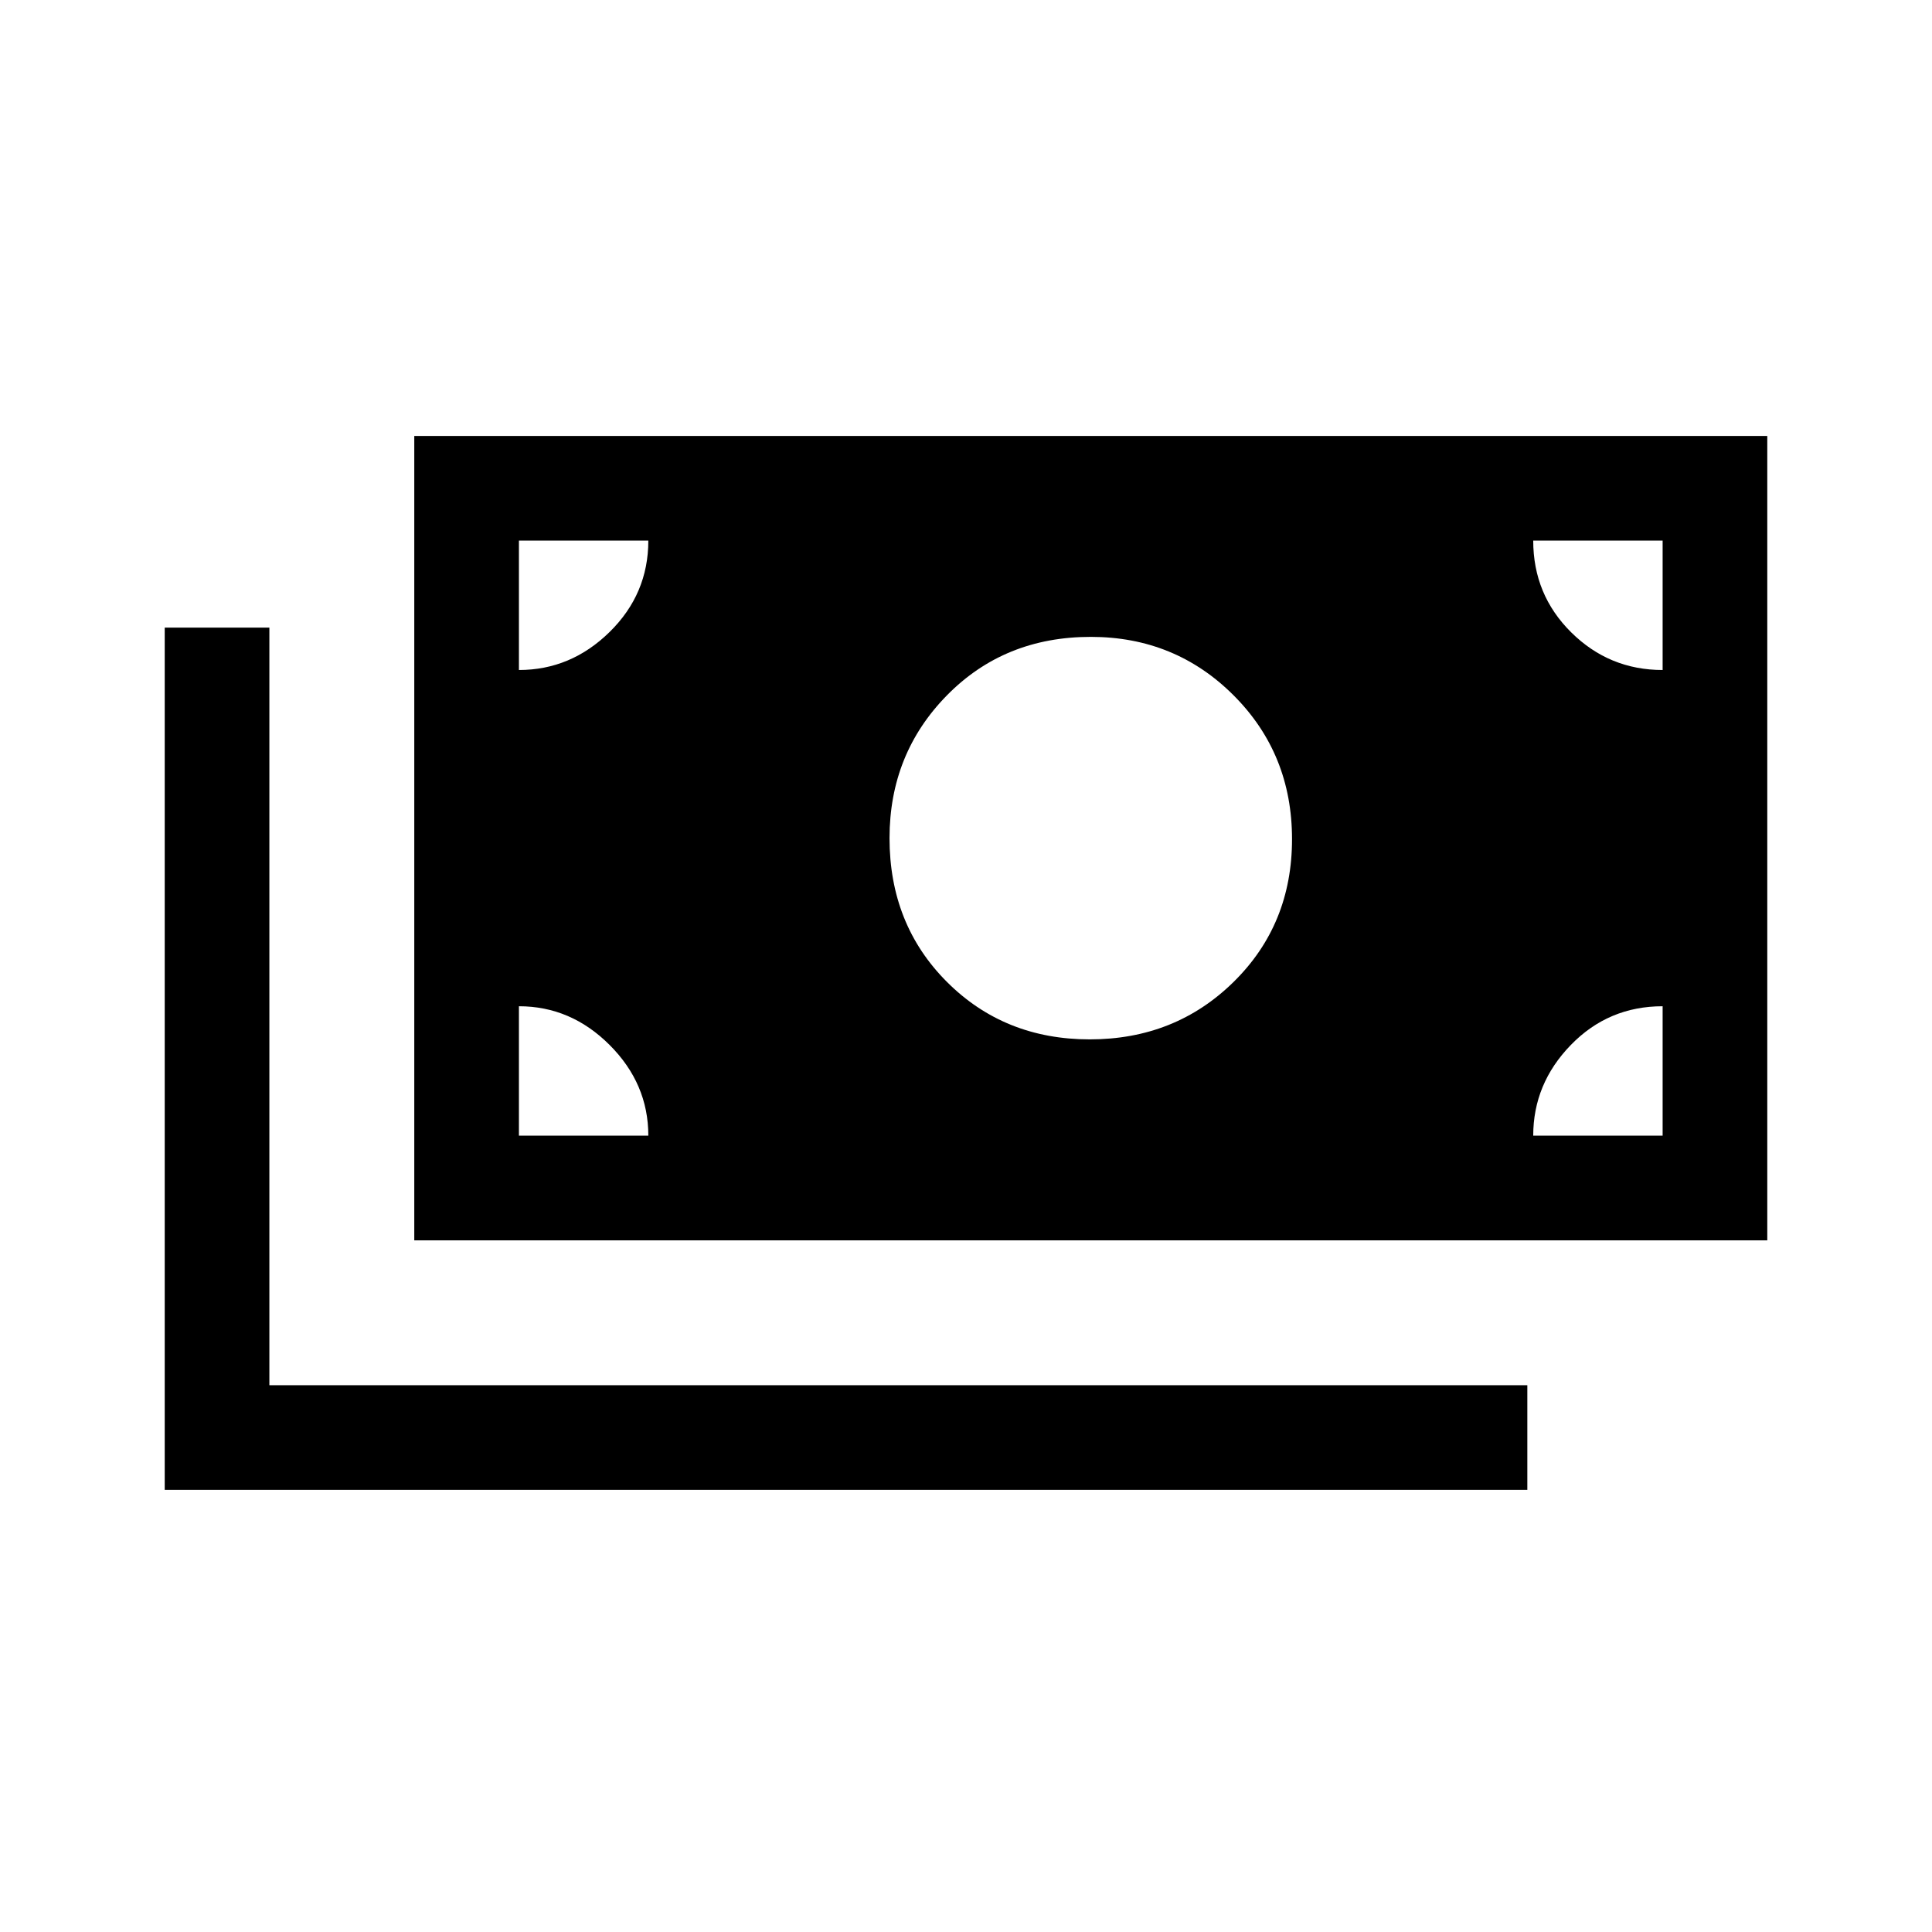<svg xmlns="http://www.w3.org/2000/svg" height="20" viewBox="0 -960 960 960" width="20"><path d="M81.85-219.69v-428.46h52v376.46h625.07v52H81.85Zm124-124v-399.69h672.3v399.69h-672.3Zm116.3-52q0-25.83-19.24-45.07Q283.67-460 257.85-460v64.31h64.3Zm439.7 0h64.3V-460q-26.92 0-45.61 19.24-18.69 19.24-18.69 45.07ZM541.5-443.54q42.42 0 71.46-28.54Q642-500.62 642-543.04q0-42.42-29.04-71.46-29.04-29.04-70.96-29.04-42.92 0-71.46 29.04Q442-585.46 442-543.54q0 42.92 28.54 71.46 28.54 28.54 70.96 28.54ZM257.85-627.08q25.82 0 45.06-18.89 19.24-18.89 19.24-45.41h-64.3v64.3Zm568.3 0v-64.3h-64.3q0 26.92 18.89 45.61 18.89 18.69 45.41 18.69Z"/></svg>